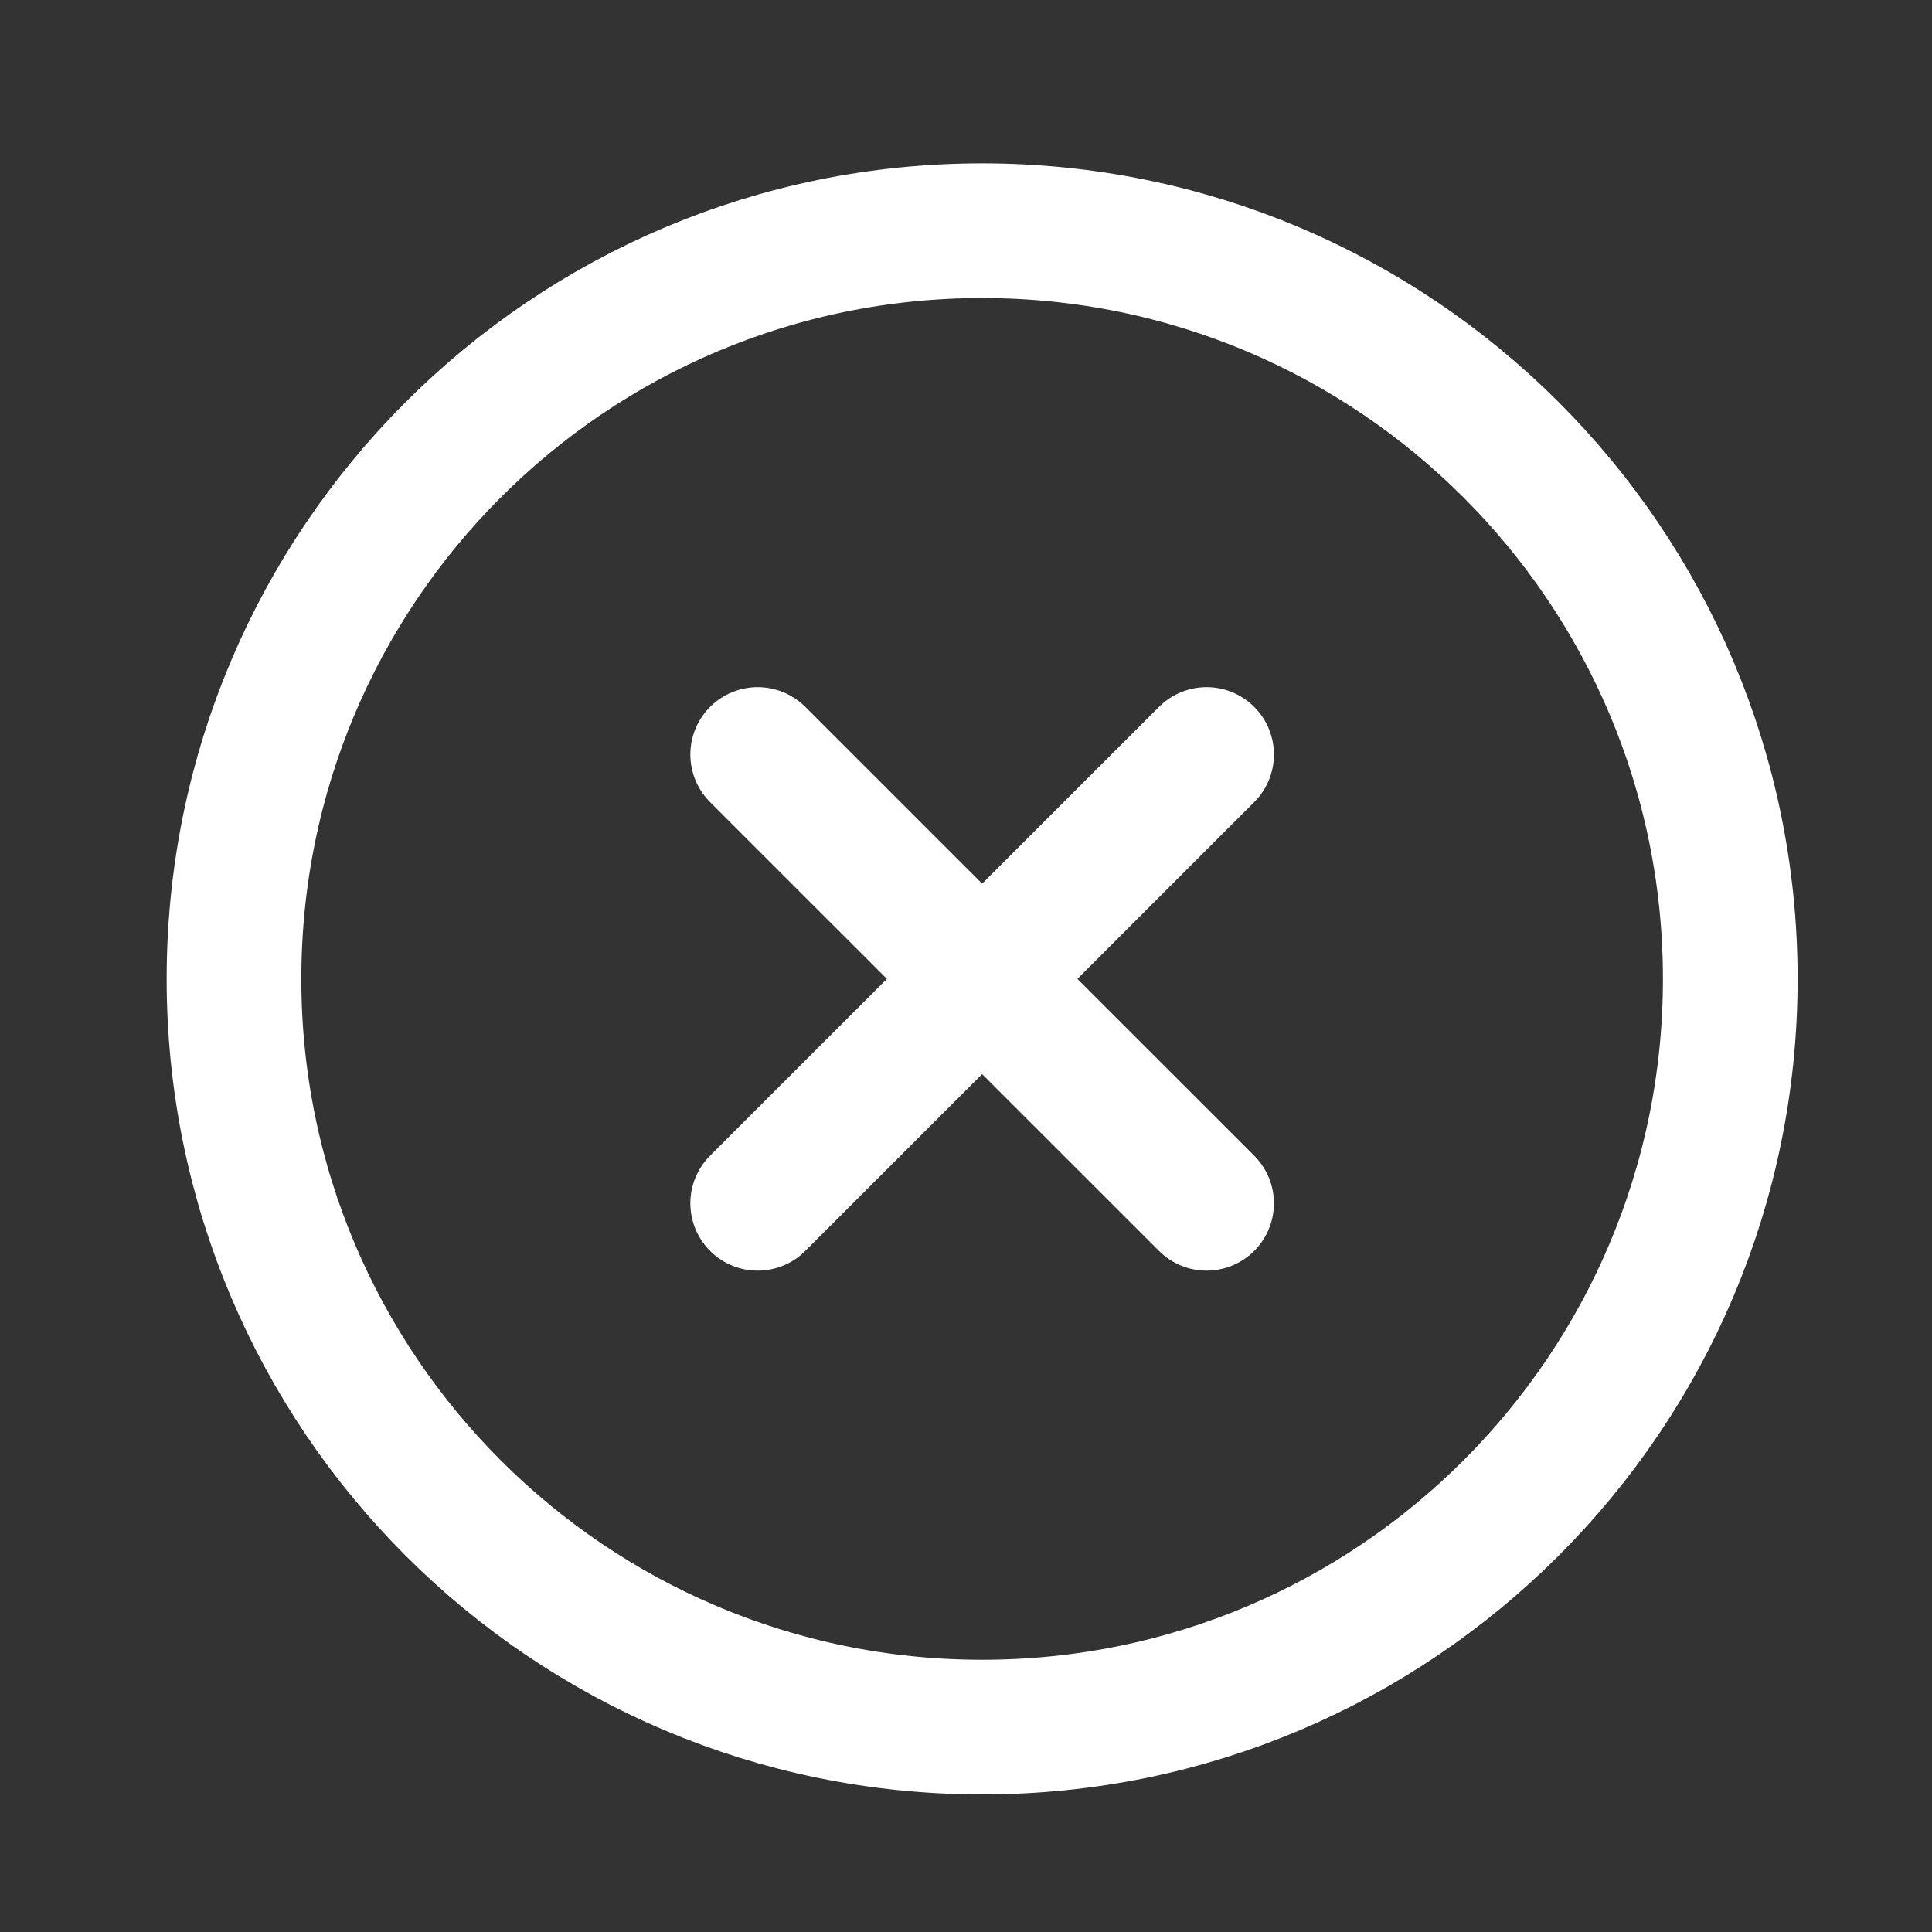 <svg width="17" height="17" viewBox="0 0 17 17" fill="none" xmlns="http://www.w3.org/2000/svg">
<rect x="0" y="0" width="17" height="17" fill="#333333" stroke="none"/>
<path d="M8.642 15.197C12.278 15.197 15.225 12.249 15.225 8.614C15.225 4.978 12.278 2.03 8.642 2.03C5.006 2.03 2.059 4.978 2.059 8.614C2.059 12.249 5.006 15.197 8.642 15.197Z" stroke="white" stroke-width="1.185" stroke-linecap="round" stroke-linejoin="round"/>
<path d="M10.617 6.639L6.667 10.588" stroke="white" stroke-width="1.185" stroke-linecap="round" stroke-linejoin="round"/>
<path d="M6.667 6.639L10.617 10.588" stroke="white" stroke-width="1.185" stroke-linecap="round" stroke-linejoin="round"/>
</svg>
